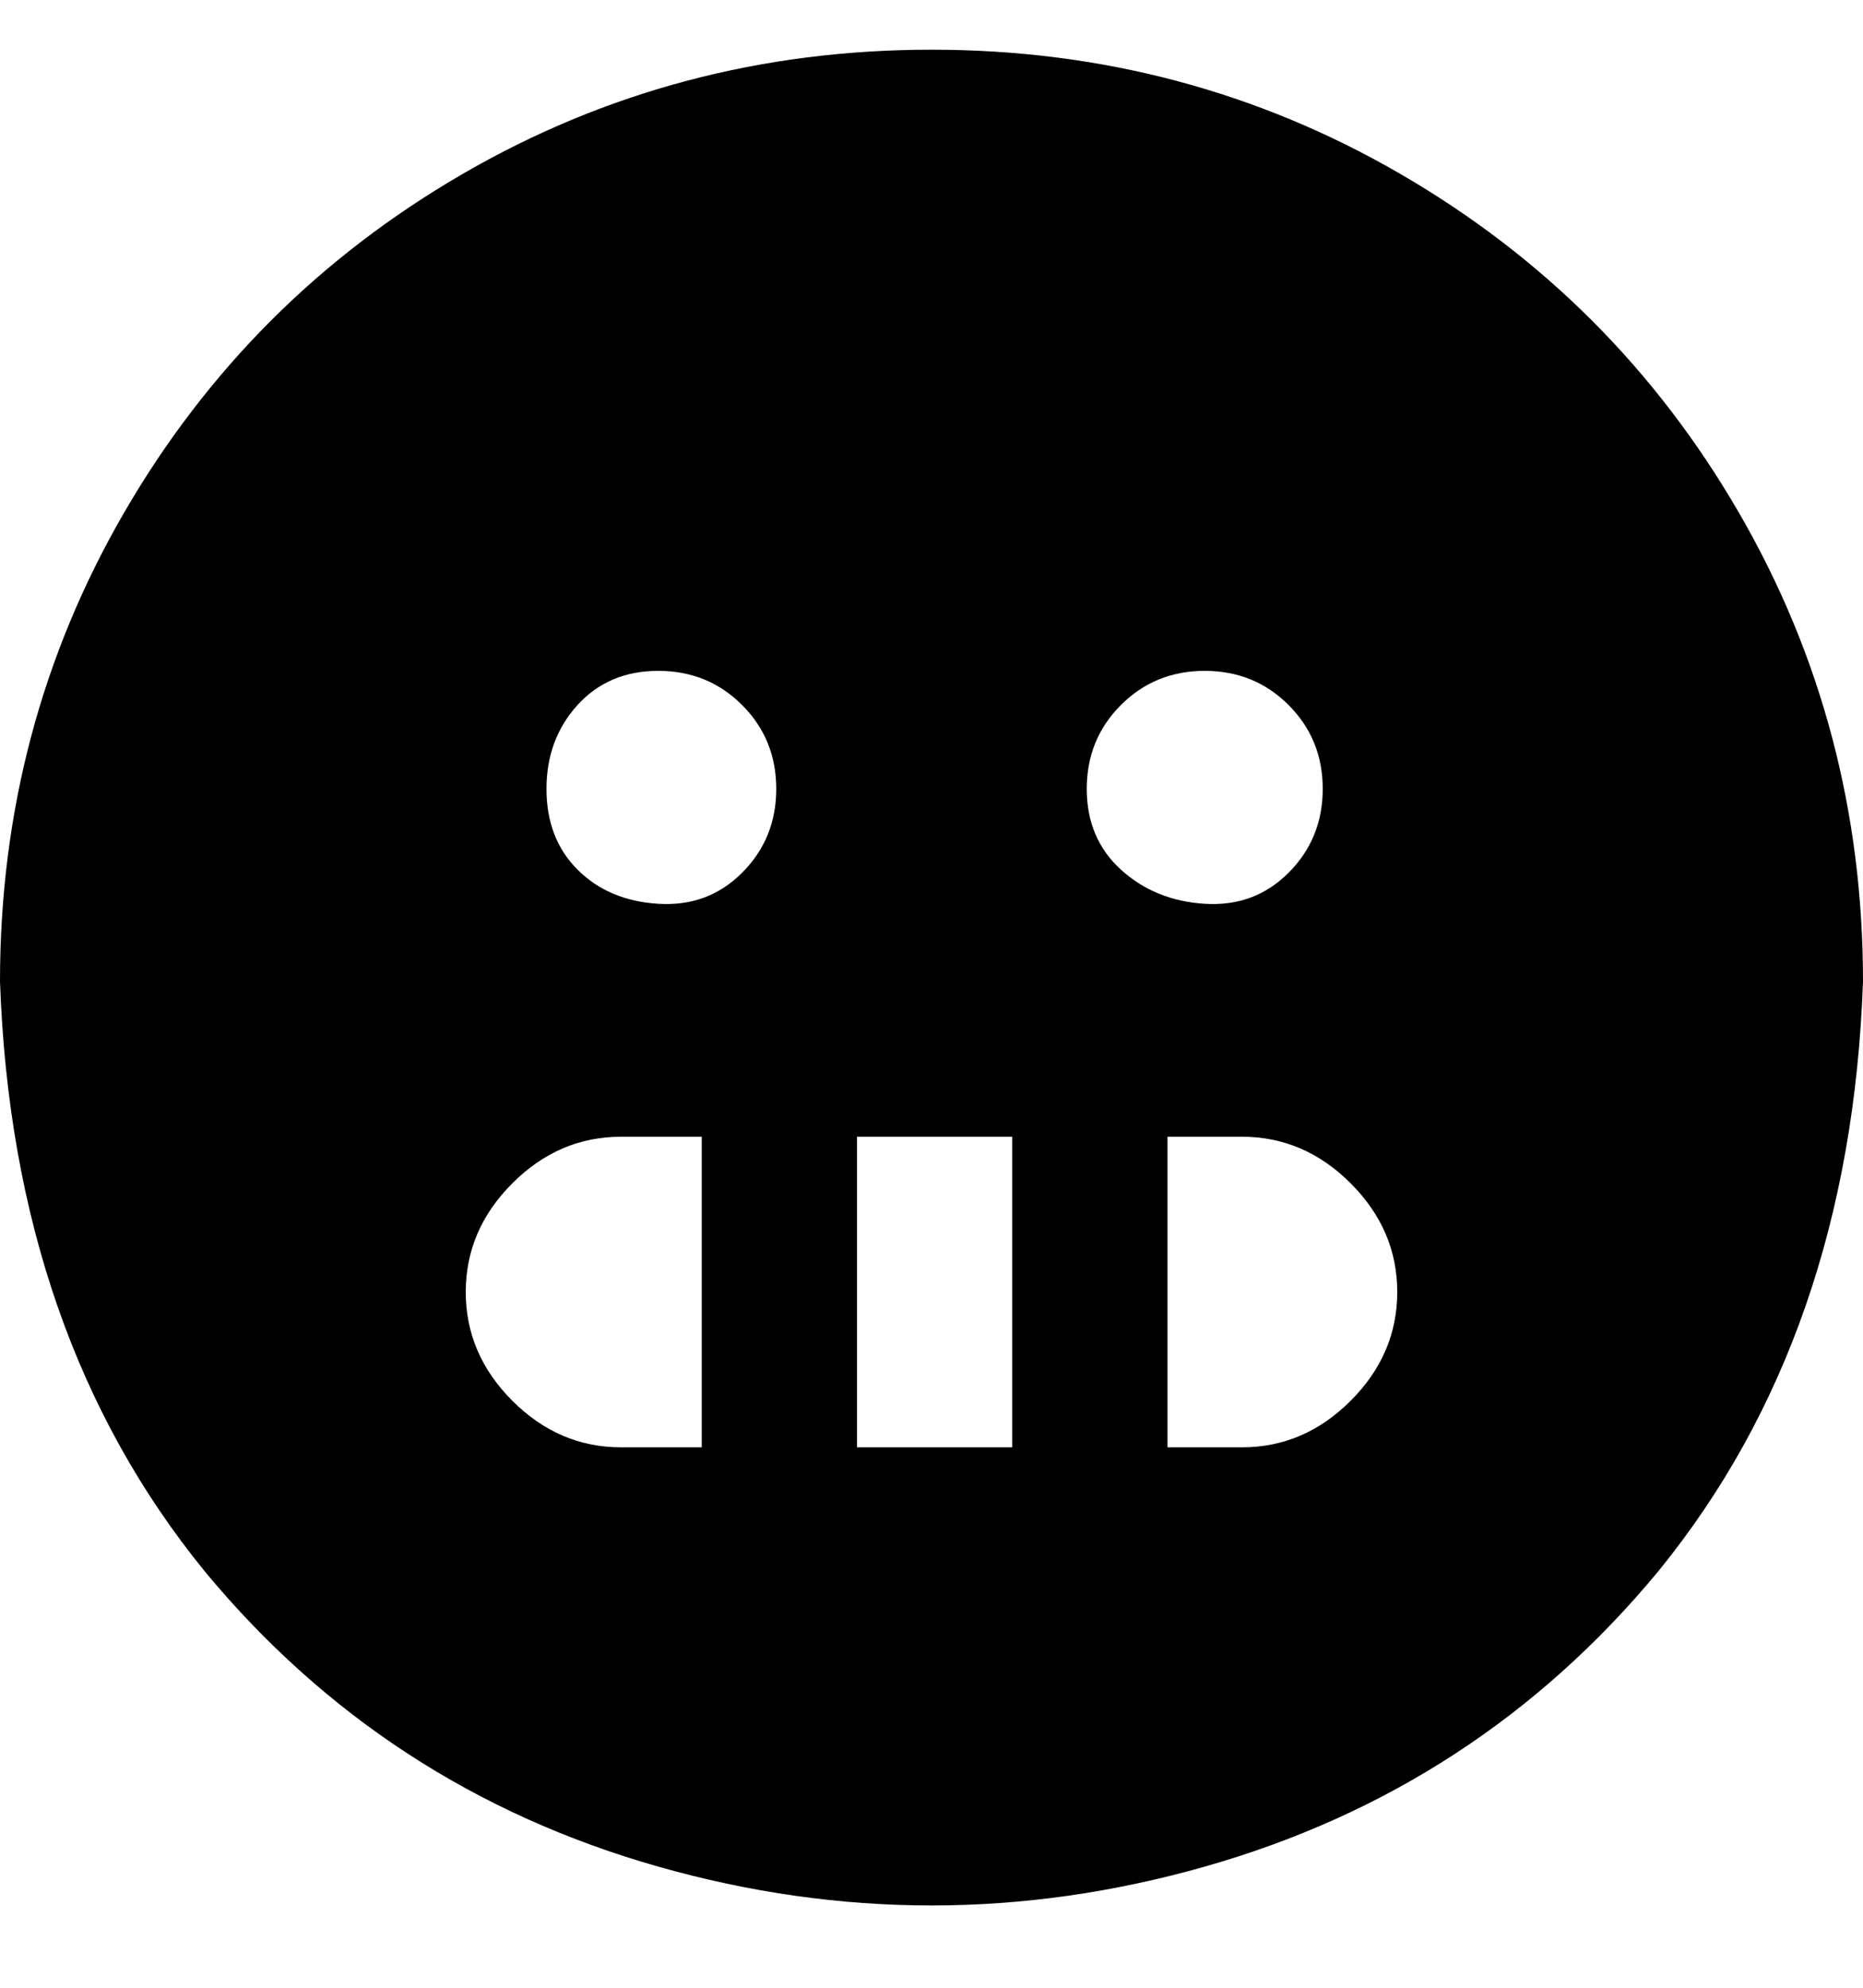 <svg viewBox="0 0 300 320" xmlns="http://www.w3.org/2000/svg"><path d="M150 8q-41 0-75.5 20T20 82.5Q0 117 0 158q2 57 33 95 29 35 73 47.5t88 0q44-12.5 73-47.5 31-38 33-95 0-41-20-75.5T225.5 28Q191 8 150 8zm44 100q8 0 13.5 5.5T213 127q0 8-5.5 13.5t-13.5 5q-8-.5-13.5-5.5t-5.5-13q0-8 5.5-13.5T194 108zm-88 0q8 0 13.5 5.5T125 127q0 8-5.5 13.5t-13.5 5q-8-.5-13-5.5t-5-13q0-8 5-13.5t13-5.5zM75 208q0-10 7.5-17.5T100 183h13v50h-13q-10 0-17.5-7.5T75 208zm63 25v-50h25v50h-25zm62 0h-12v-50h12q10 0 17.5 7.5T225 208q0 10-7.5 17.5T200 233z"/></svg>